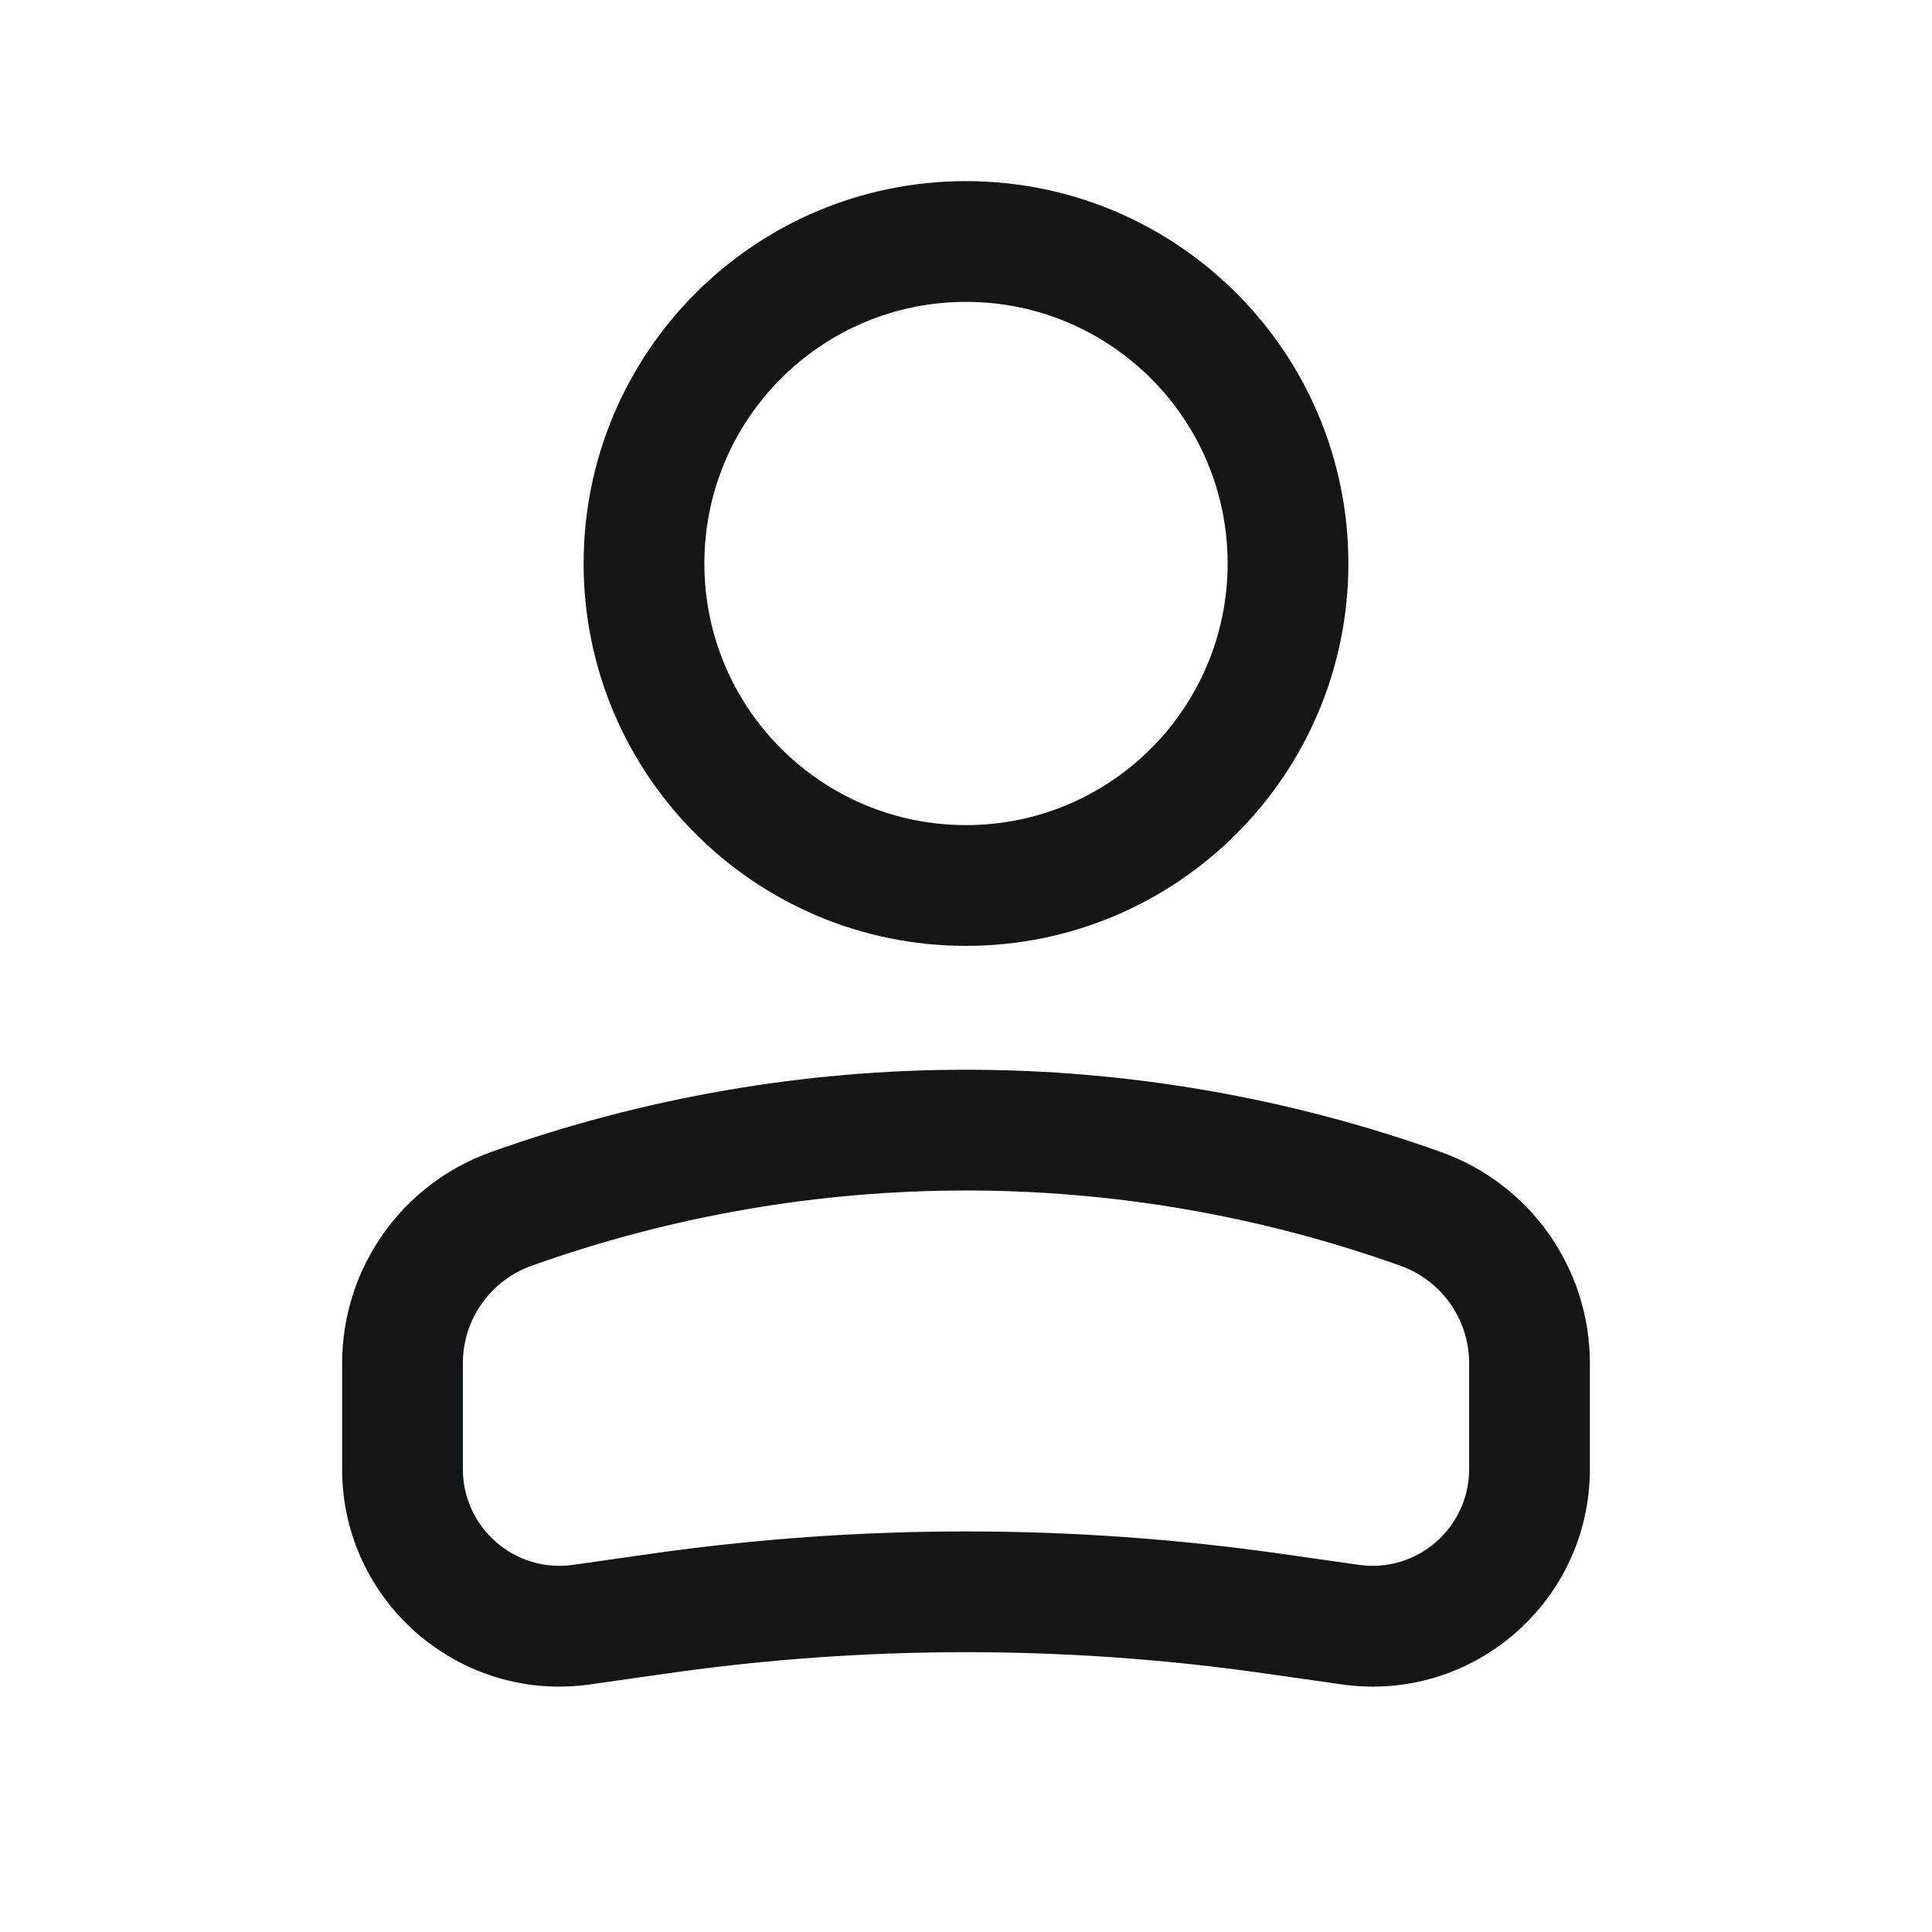<svg width="24" height="24" viewBox="0 0 24 24" fill="none" xmlns="http://www.w3.org/2000/svg">
<path fill-rule="evenodd" clip-rule="evenodd" d="M12 3.75C13.795 3.75 15.25 5.205 15.25 7C15.25 8.795 13.795 10.25 12 10.25C10.205 10.25 8.75 8.795 8.75 7C8.75 5.205 10.205 3.75 12 3.75ZM16.75 7C16.75 4.377 14.623 2.25 12 2.25C9.377 2.25 7.25 4.377 7.25 7C7.25 9.623 9.377 11.75 12 11.75C14.623 11.75 16.75 9.623 16.75 7Z" fill="#141516"/>
<path fill-rule="evenodd" clip-rule="evenodd" d="M17.397 15.724C13.907 14.477 10.093 14.477 6.603 15.724C6.092 15.906 5.75 16.391 5.75 16.935V18.25C5.75 18.981 6.397 19.543 7.121 19.439L8.076 19.303C10.679 18.931 13.321 18.931 15.924 19.303L16.879 19.439C17.602 19.543 18.25 18.981 18.25 18.25V16.935C18.25 16.391 17.908 15.906 17.397 15.724ZM6.099 14.311C9.915 12.948 14.085 12.948 17.901 14.311C19.01 14.707 19.75 15.757 19.75 16.935V18.25C19.75 19.894 18.294 21.157 16.667 20.924L15.712 20.788C13.25 20.436 10.75 20.436 8.288 20.788L7.333 20.924C5.706 21.157 4.25 19.894 4.25 18.25V16.935C4.25 15.757 4.99 14.707 6.099 14.311Z" fill="#141516"/>
</svg>
